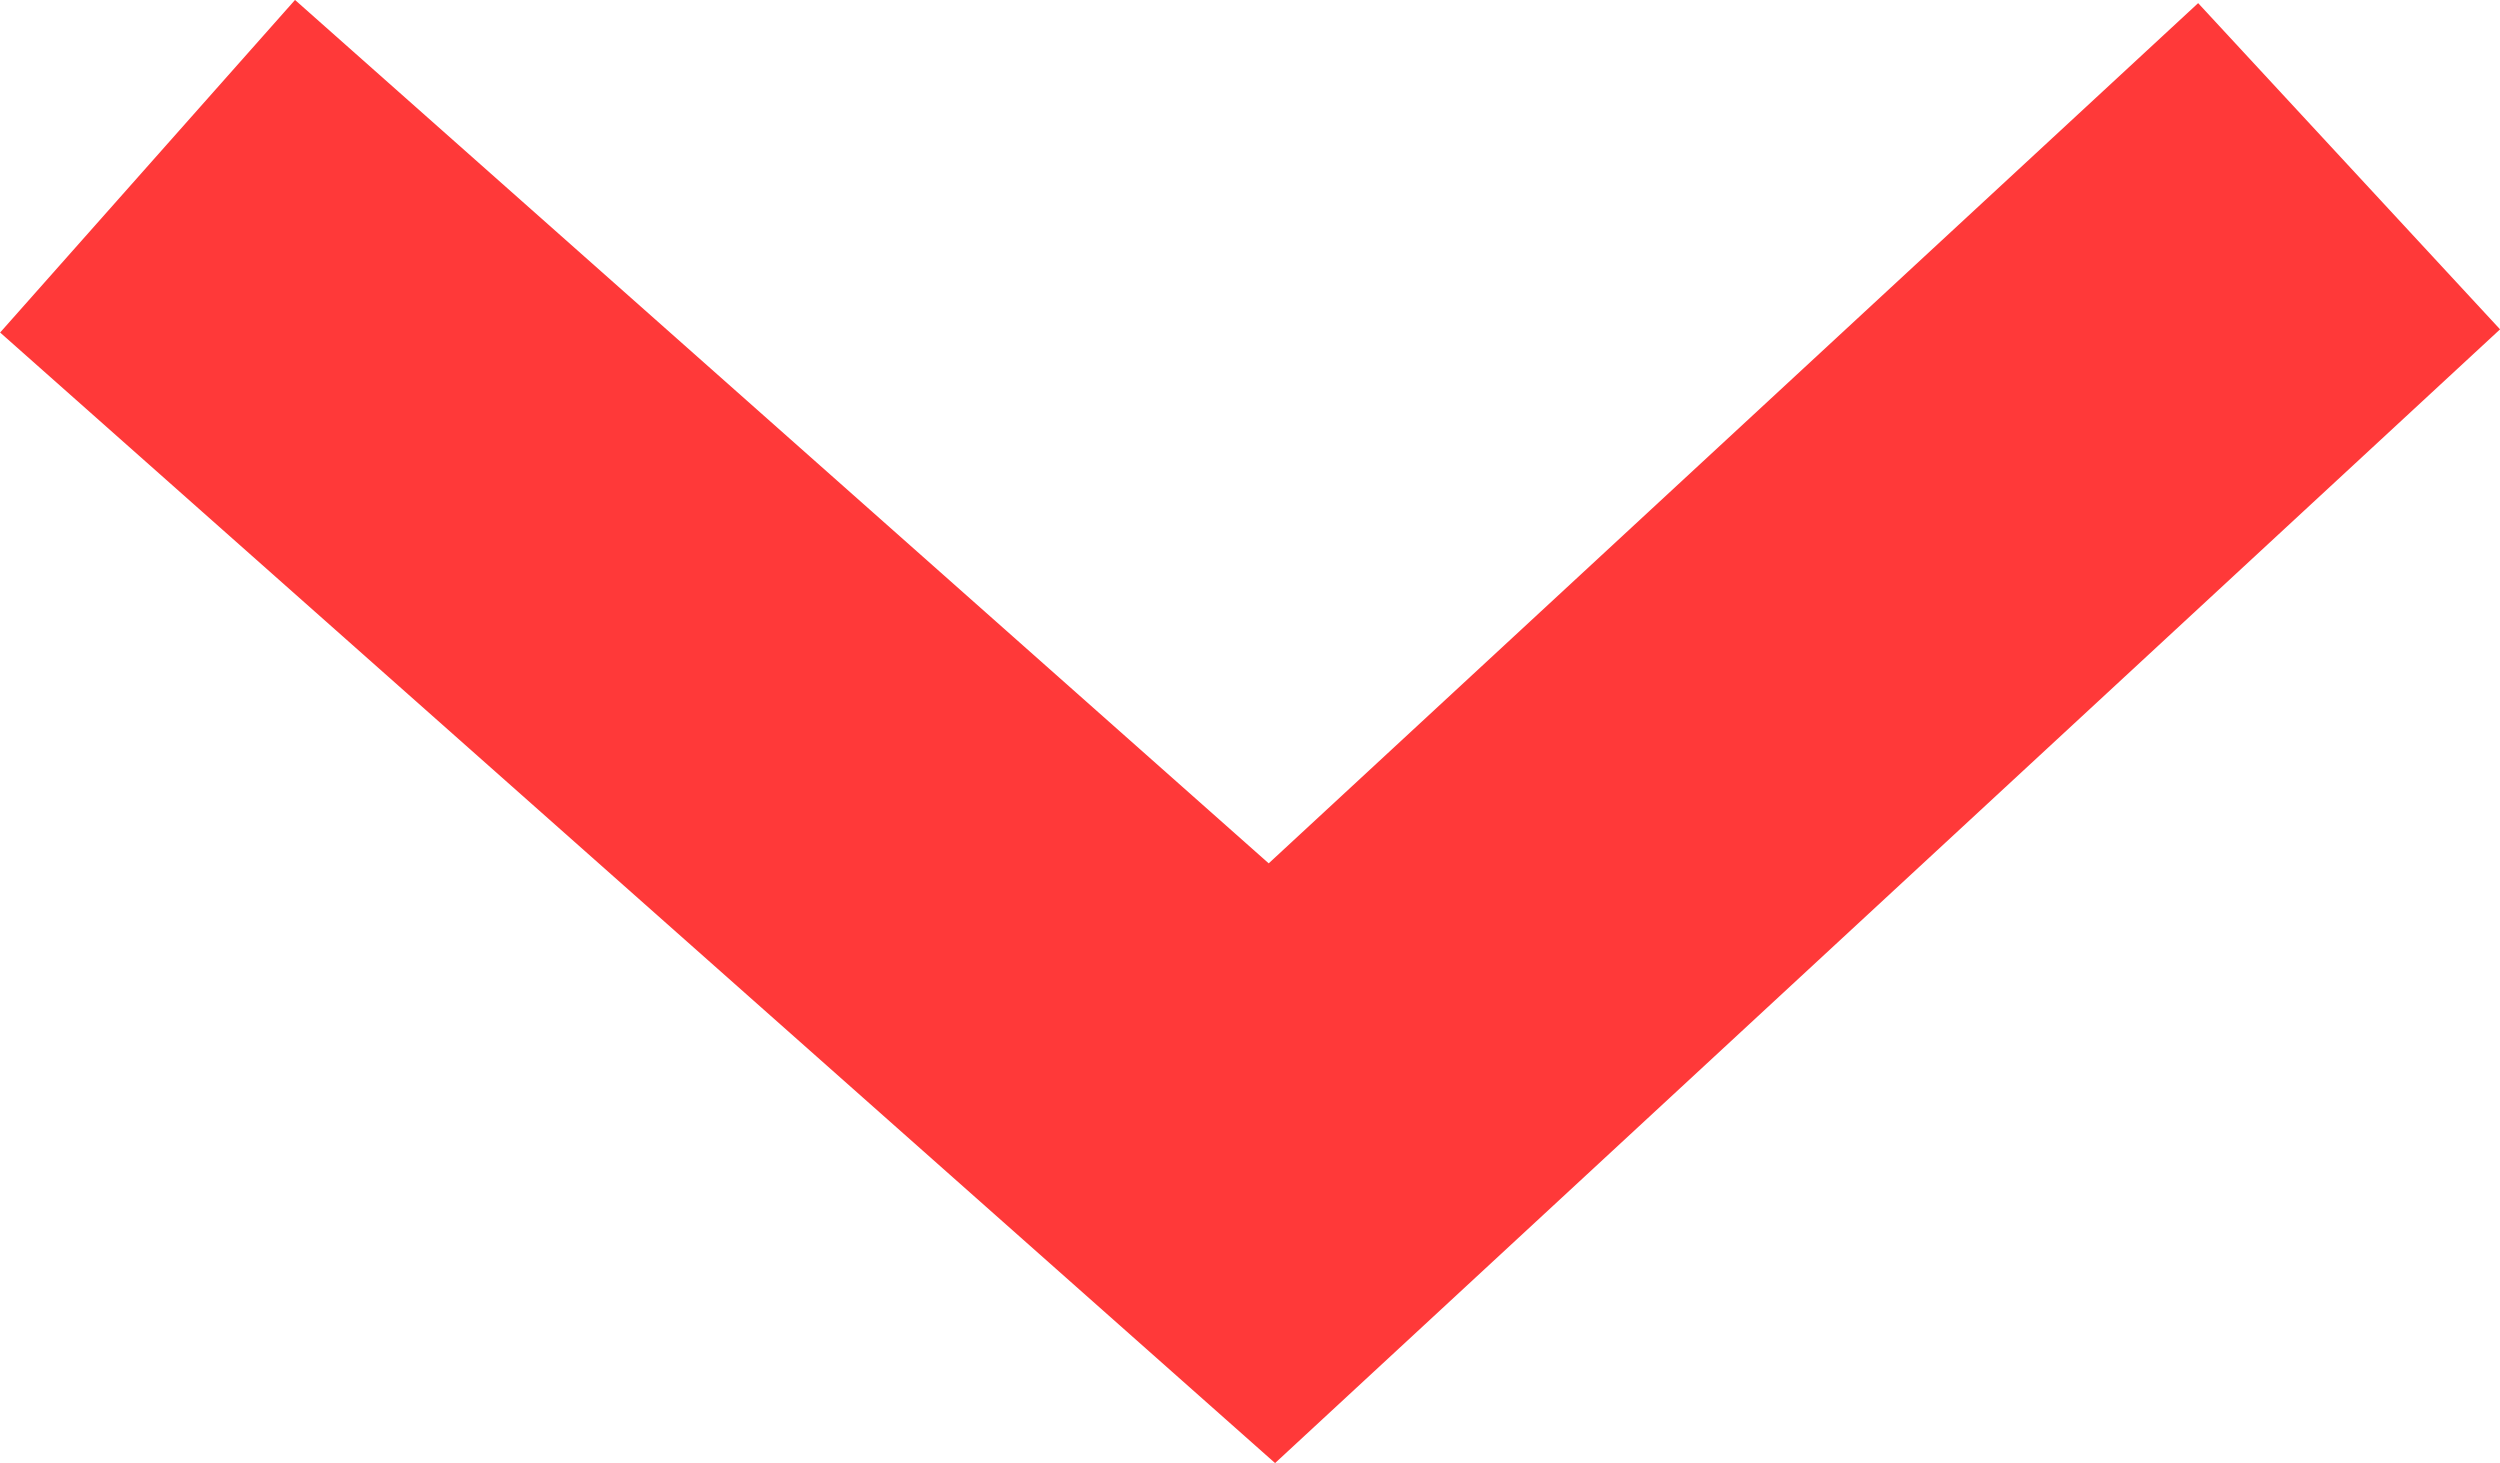 <svg xmlns="http://www.w3.org/2000/svg" width="11.249" height="6.584" viewBox="0 0 11.249 6.584"><defs><style>.a{fill:none;stroke:#ff3939;stroke-width:2px;}</style></defs><path class="a" d="M4.486,9.906,0,5.059,4.486,0" transform="translate(0.664 5.234) rotate(-90)"/></svg>